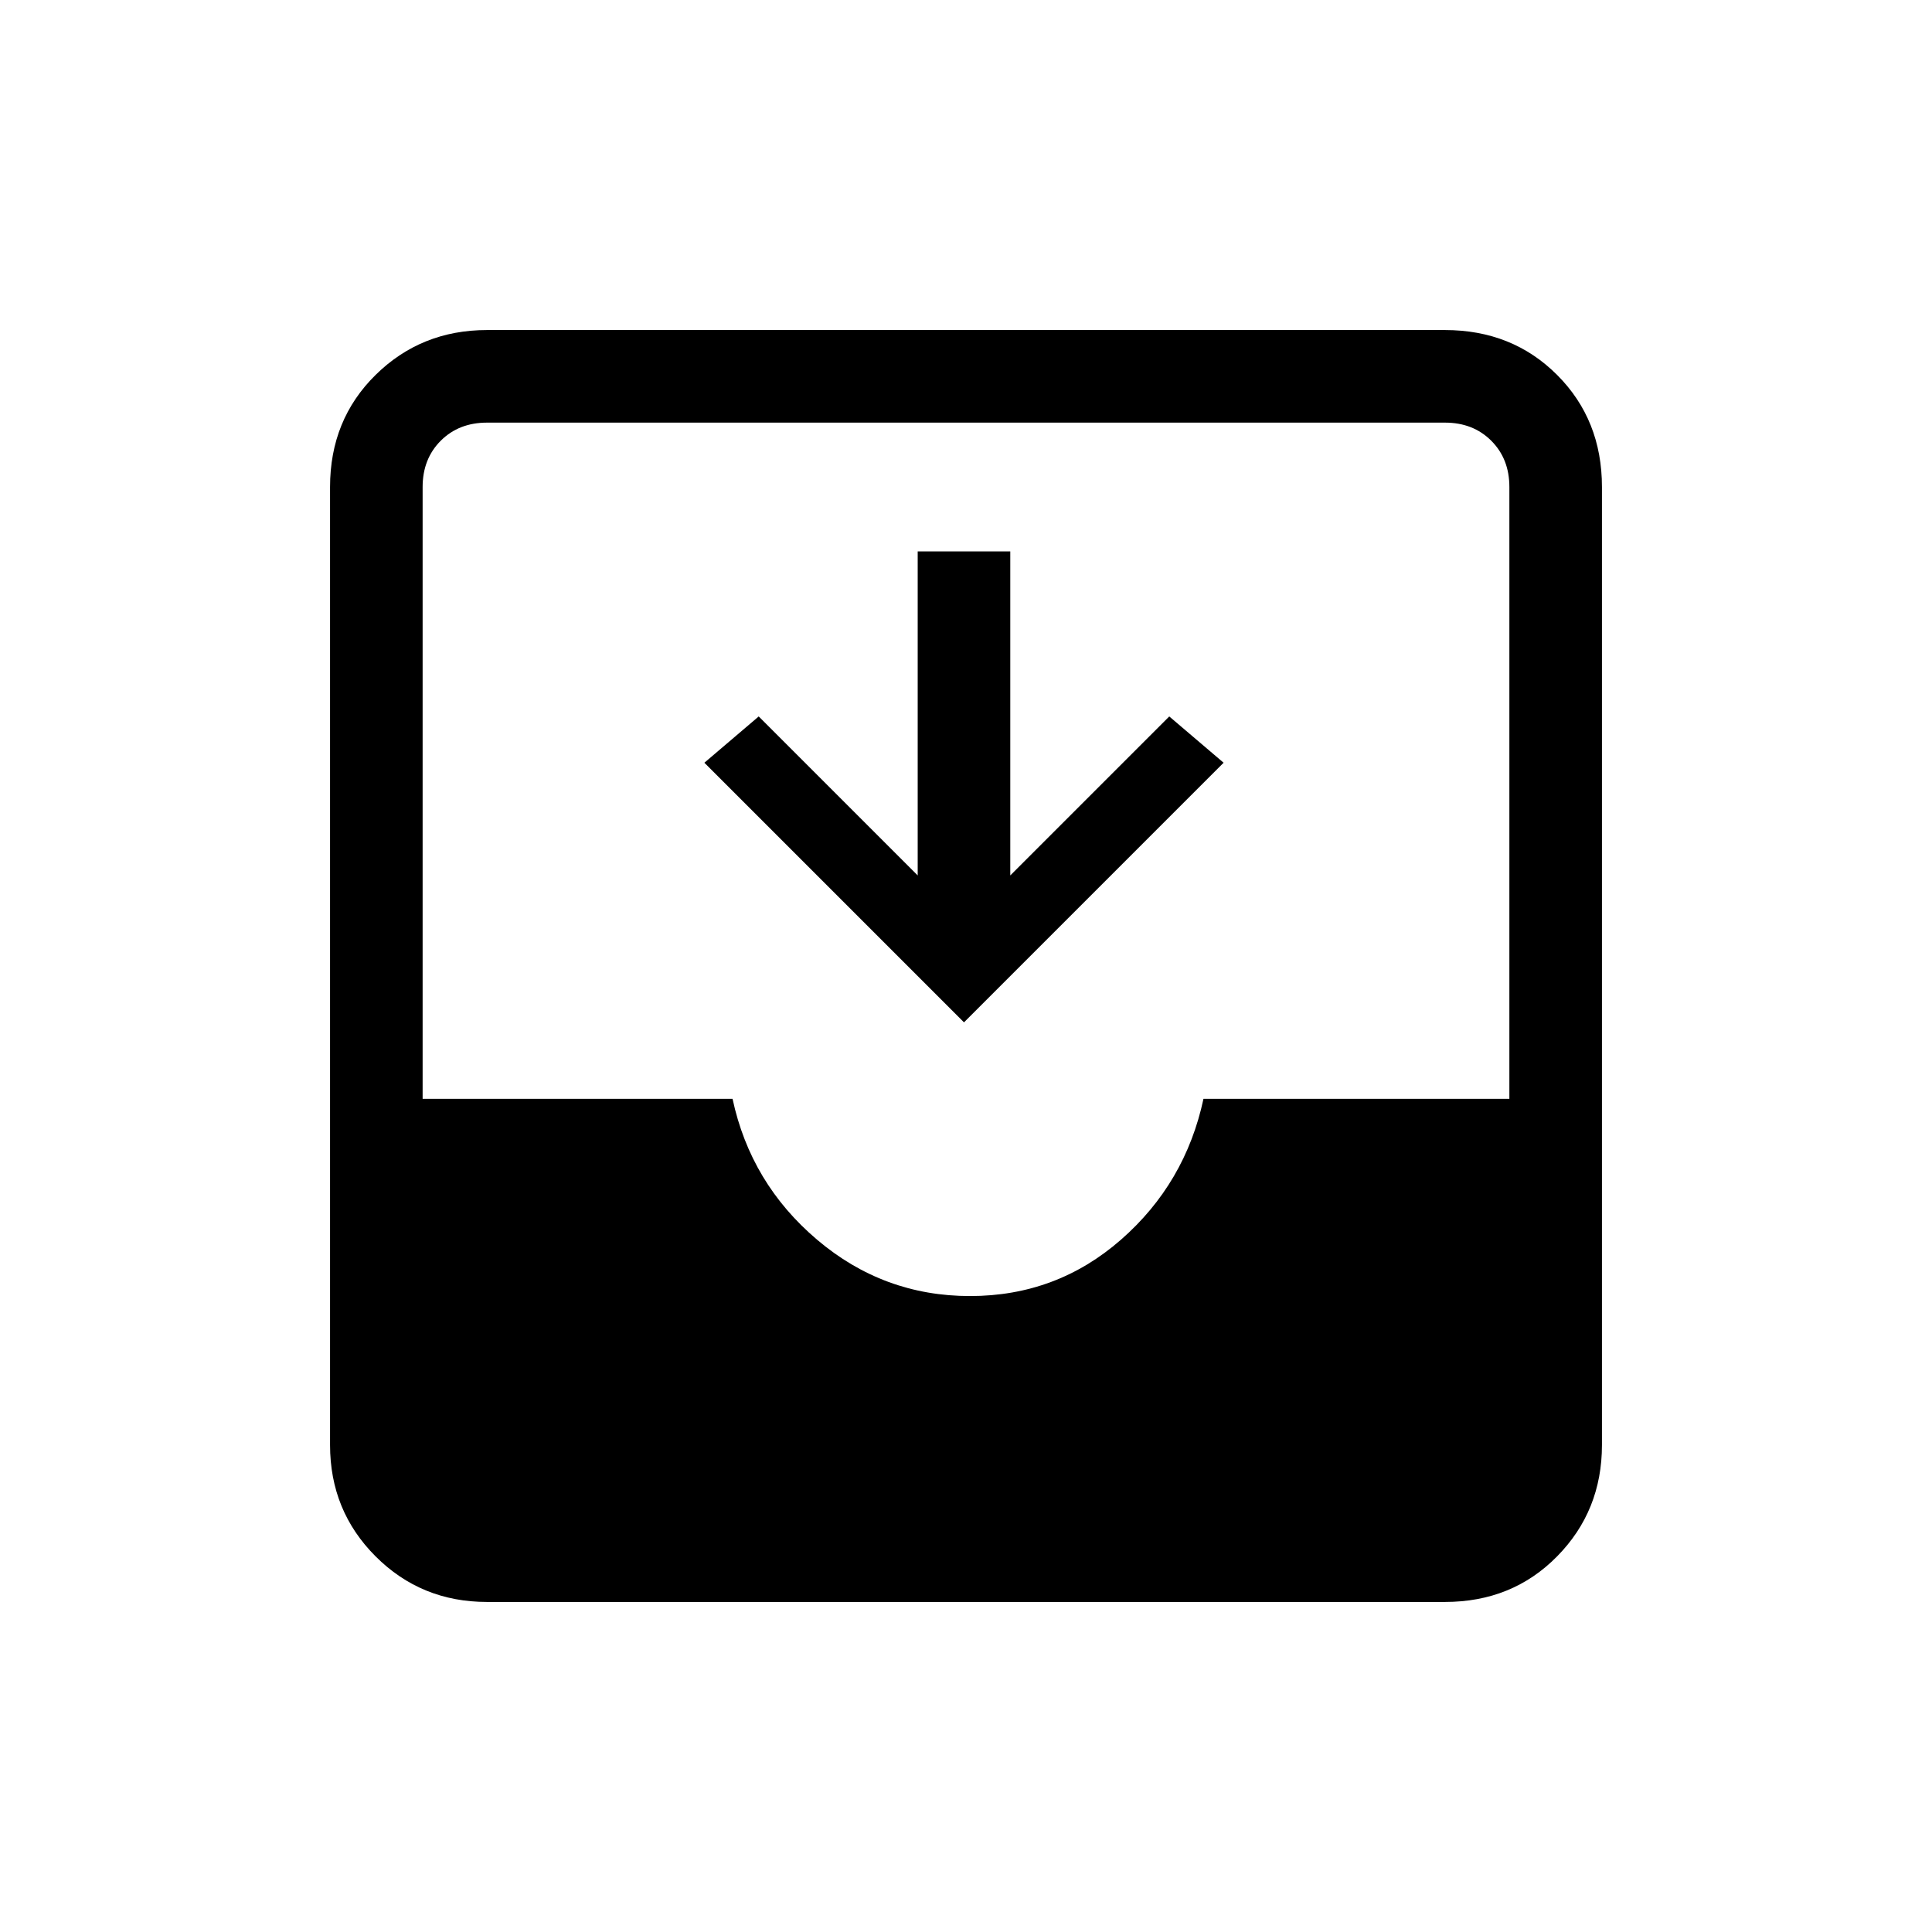 <svg xmlns="http://www.w3.org/2000/svg" height="20" viewBox="0 -960 960 960" width="20"><path d="M242-164q-32.73 0-55.36-22.64Q164-209.27 164-242v-476q0-33.42 22.64-55.71Q209.27-796 242-796h476q33.42 0 55.71 22.29T796-718v476q0 32.73-22.29 55.36Q751.42-164 718-164H242Zm240-152q43 0 75-28t41-70h152v-304q0-14-9-23t-23-9H242q-14 0-23 9t-9 23v304h154q9 42 42 70t76 28Zm-3-136L350-581l27-23 79 79v-161h46v161l79-79 27 23-129 129Z"/></svg>